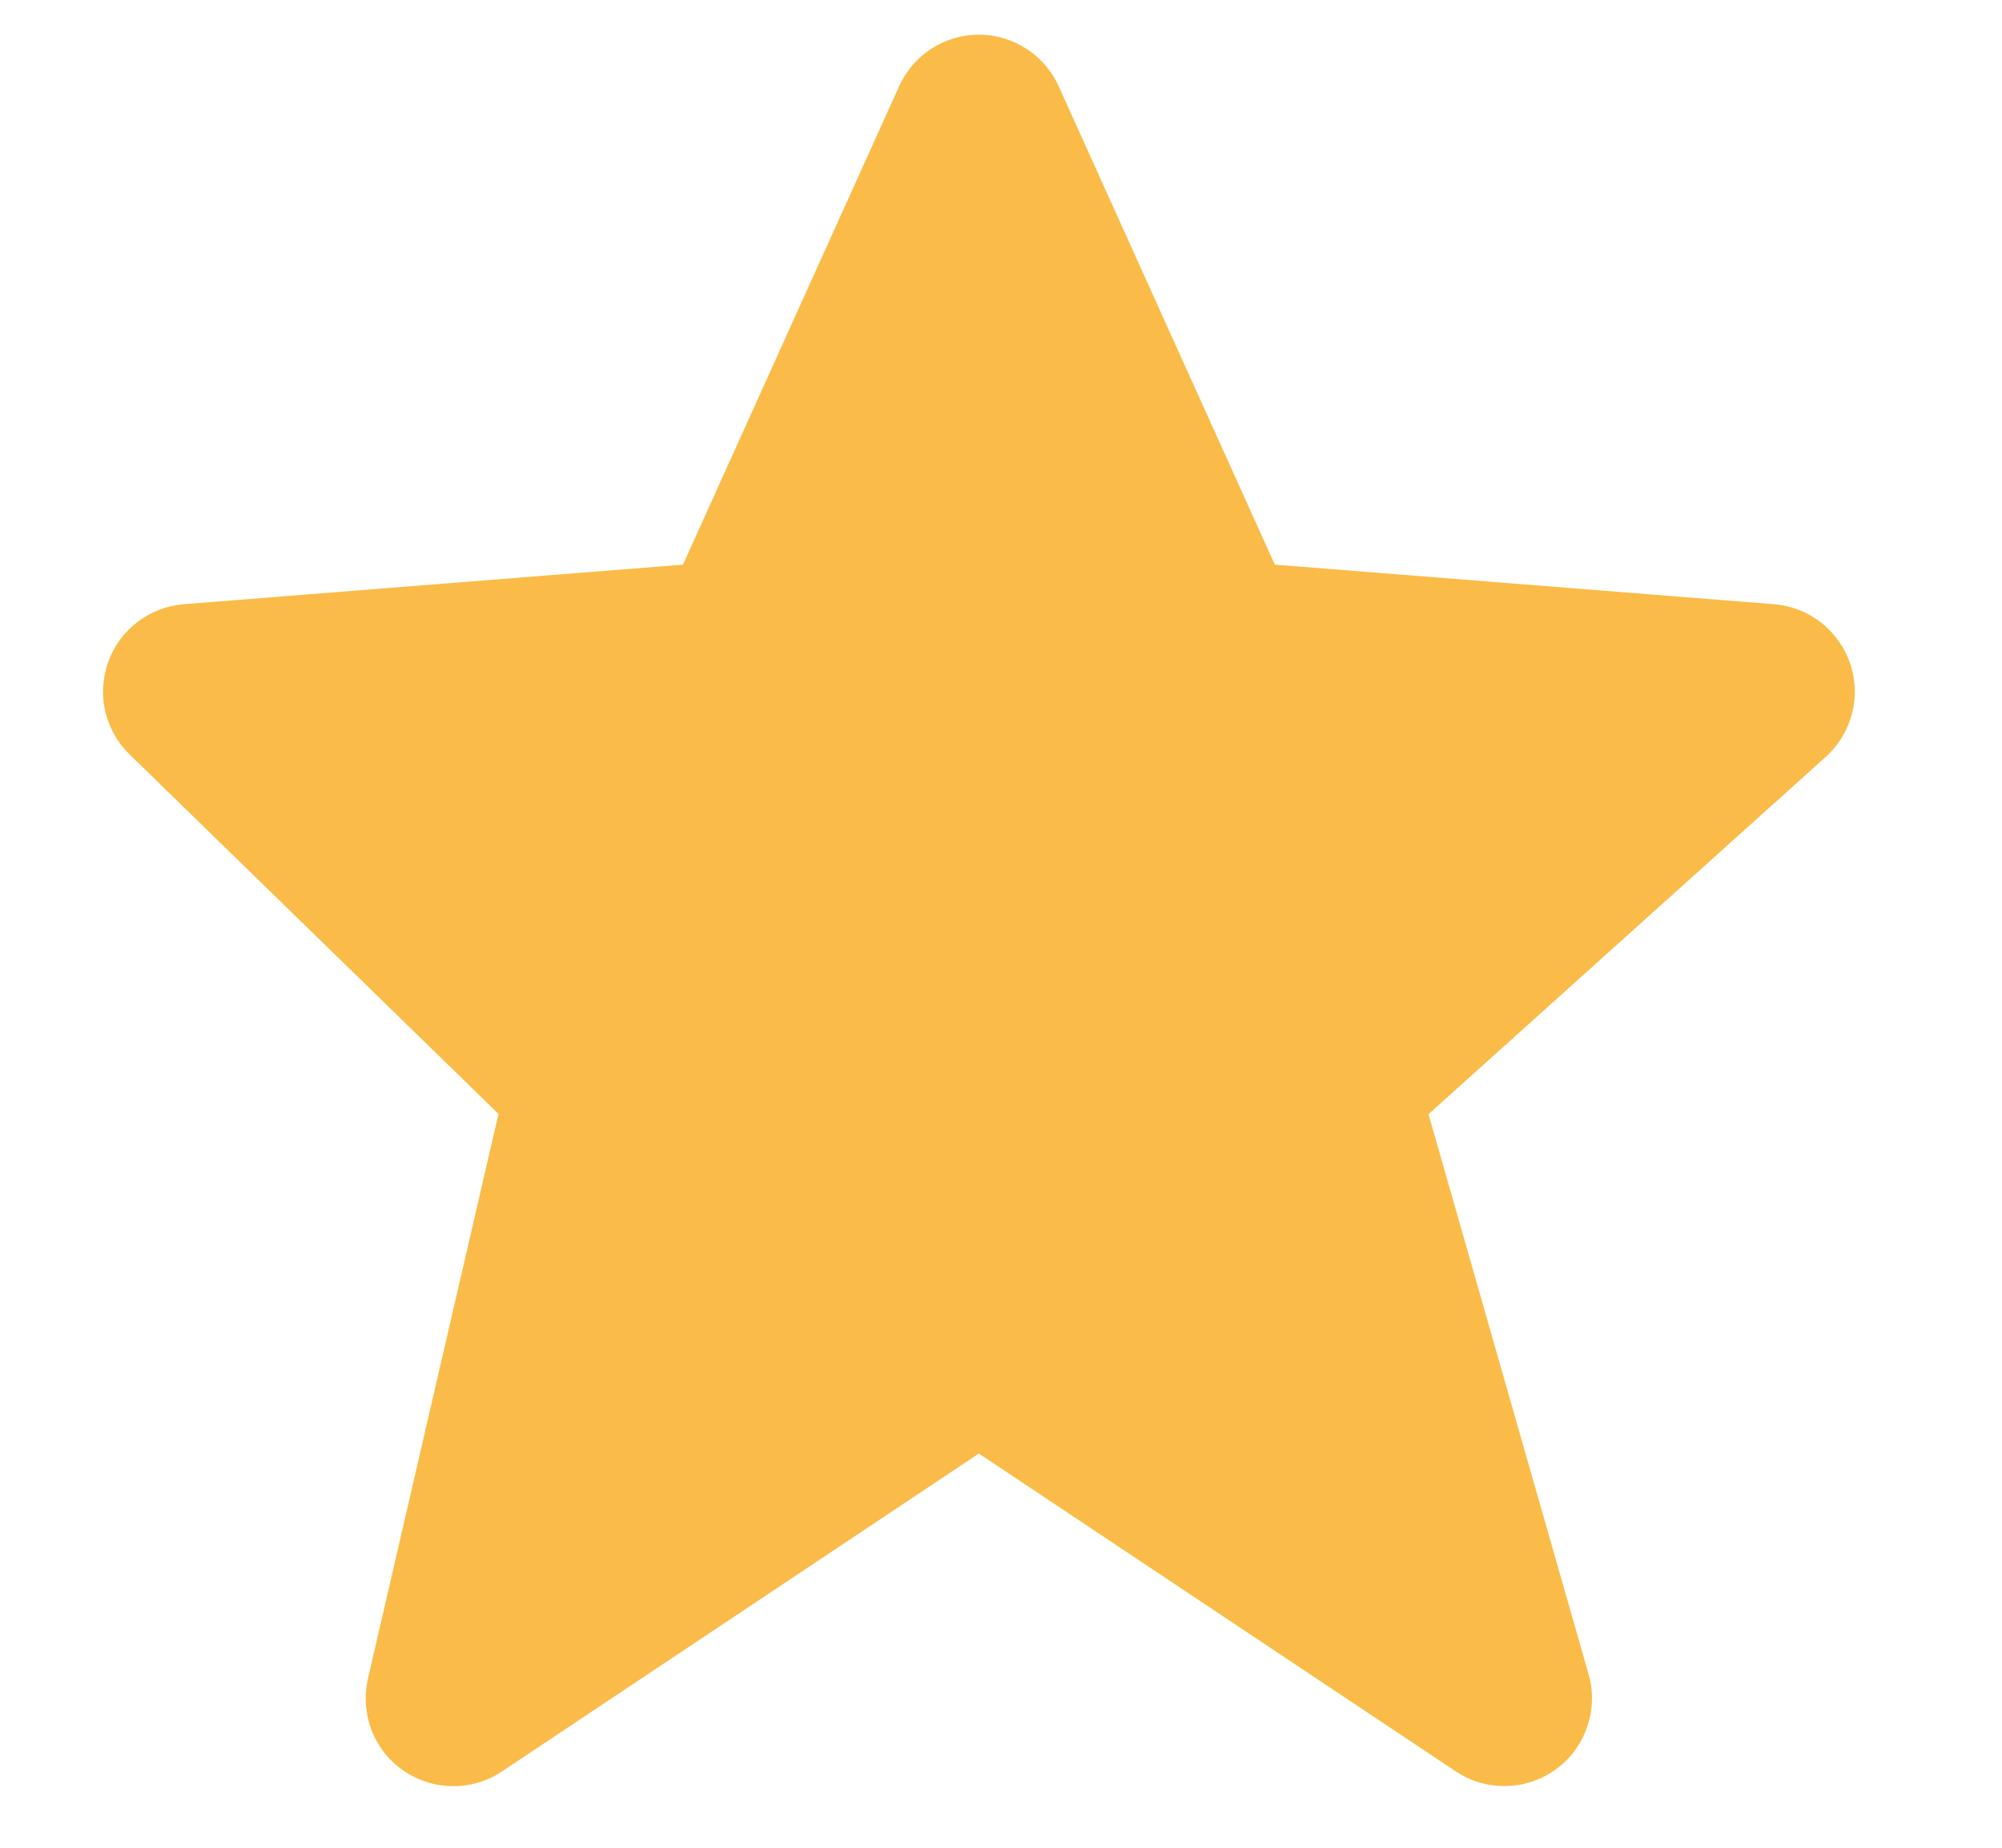 <svg width="13" height="12" viewBox="0 0 13 12" fill="none" xmlns="http://www.w3.org/2000/svg">
<path d="M12.014 4.309C11.978 4.204 11.912 4.111 11.825 4.043C11.737 3.974 11.631 3.933 11.52 3.924L8.278 3.667L6.875 0.561C6.83 0.461 6.757 0.376 6.665 0.317C6.573 0.257 6.466 0.225 6.357 0.225C6.247 0.225 6.14 0.257 6.048 0.316C5.956 0.376 5.883 0.461 5.838 0.561L4.435 3.667L1.193 3.924C1.084 3.933 0.98 3.973 0.893 4.039C0.806 4.105 0.74 4.195 0.703 4.298C0.666 4.401 0.659 4.512 0.683 4.619C0.708 4.725 0.762 4.822 0.841 4.899L3.237 7.234L2.389 10.903C2.364 11.014 2.372 11.13 2.413 11.237C2.454 11.343 2.526 11.435 2.62 11.499C2.714 11.564 2.825 11.599 2.939 11.6C3.053 11.601 3.165 11.568 3.26 11.504L6.356 9.44L9.453 11.504C9.55 11.569 9.665 11.602 9.781 11.599C9.897 11.597 10.01 11.559 10.104 11.49C10.198 11.422 10.268 11.326 10.306 11.216C10.344 11.106 10.348 10.987 10.316 10.875L9.276 7.236L11.856 4.915C12.025 4.762 12.087 4.524 12.014 4.309Z" fill="#FABB48"/>
</svg>
